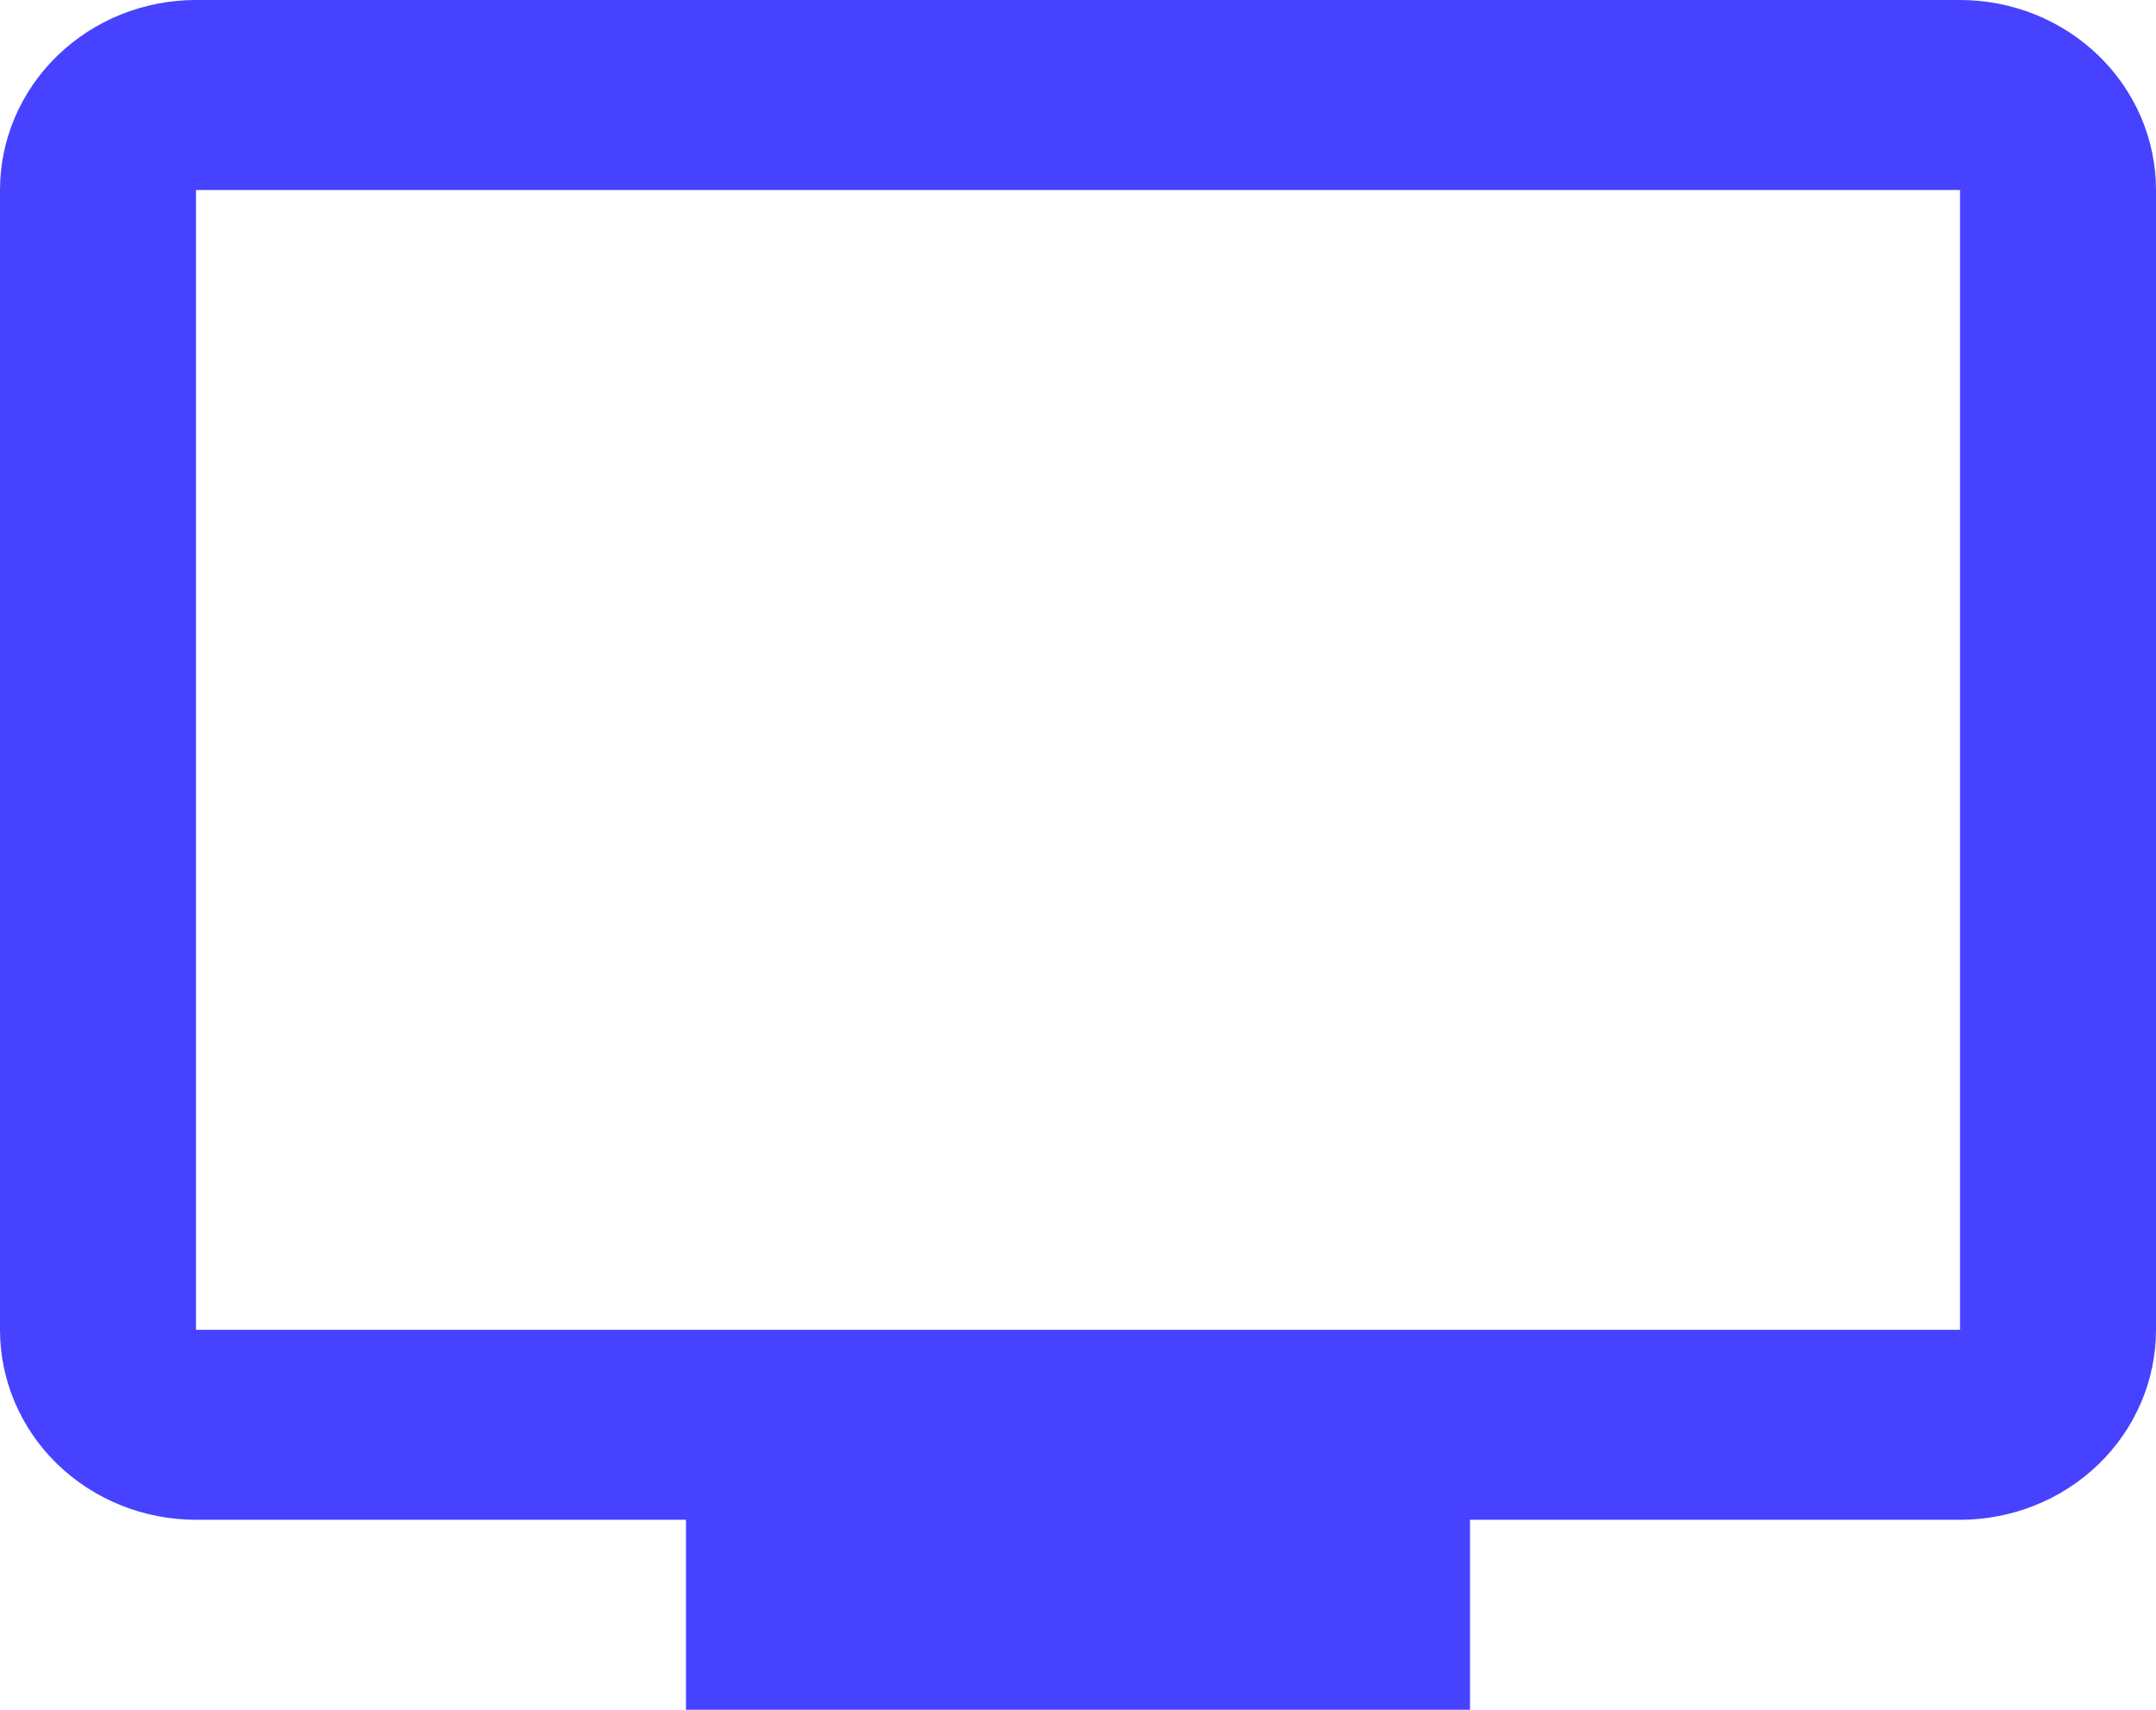 <svg width="29" height="23" viewBox="0 0 29 23" fill="none" xmlns="http://www.w3.org/2000/svg">
<path d="M26.364 17.889H2.636V2.556H26.364M26.364 0H2.636C1.937 0 1.267 0.269 0.772 0.749C0.278 1.228 0 1.878 0 2.556V17.889C0 18.567 0.278 19.217 0.772 19.696C1.267 20.175 1.937 20.444 2.636 20.444H9.227V23H19.773V20.444H26.364C27.063 20.444 27.733 20.175 28.228 19.696C28.722 19.217 29 18.567 29 17.889V2.556C29 1.878 28.722 1.228 28.228 0.749C27.733 0.269 27.063 0 26.364 0Z" fill="#4742FF"/>
</svg>
